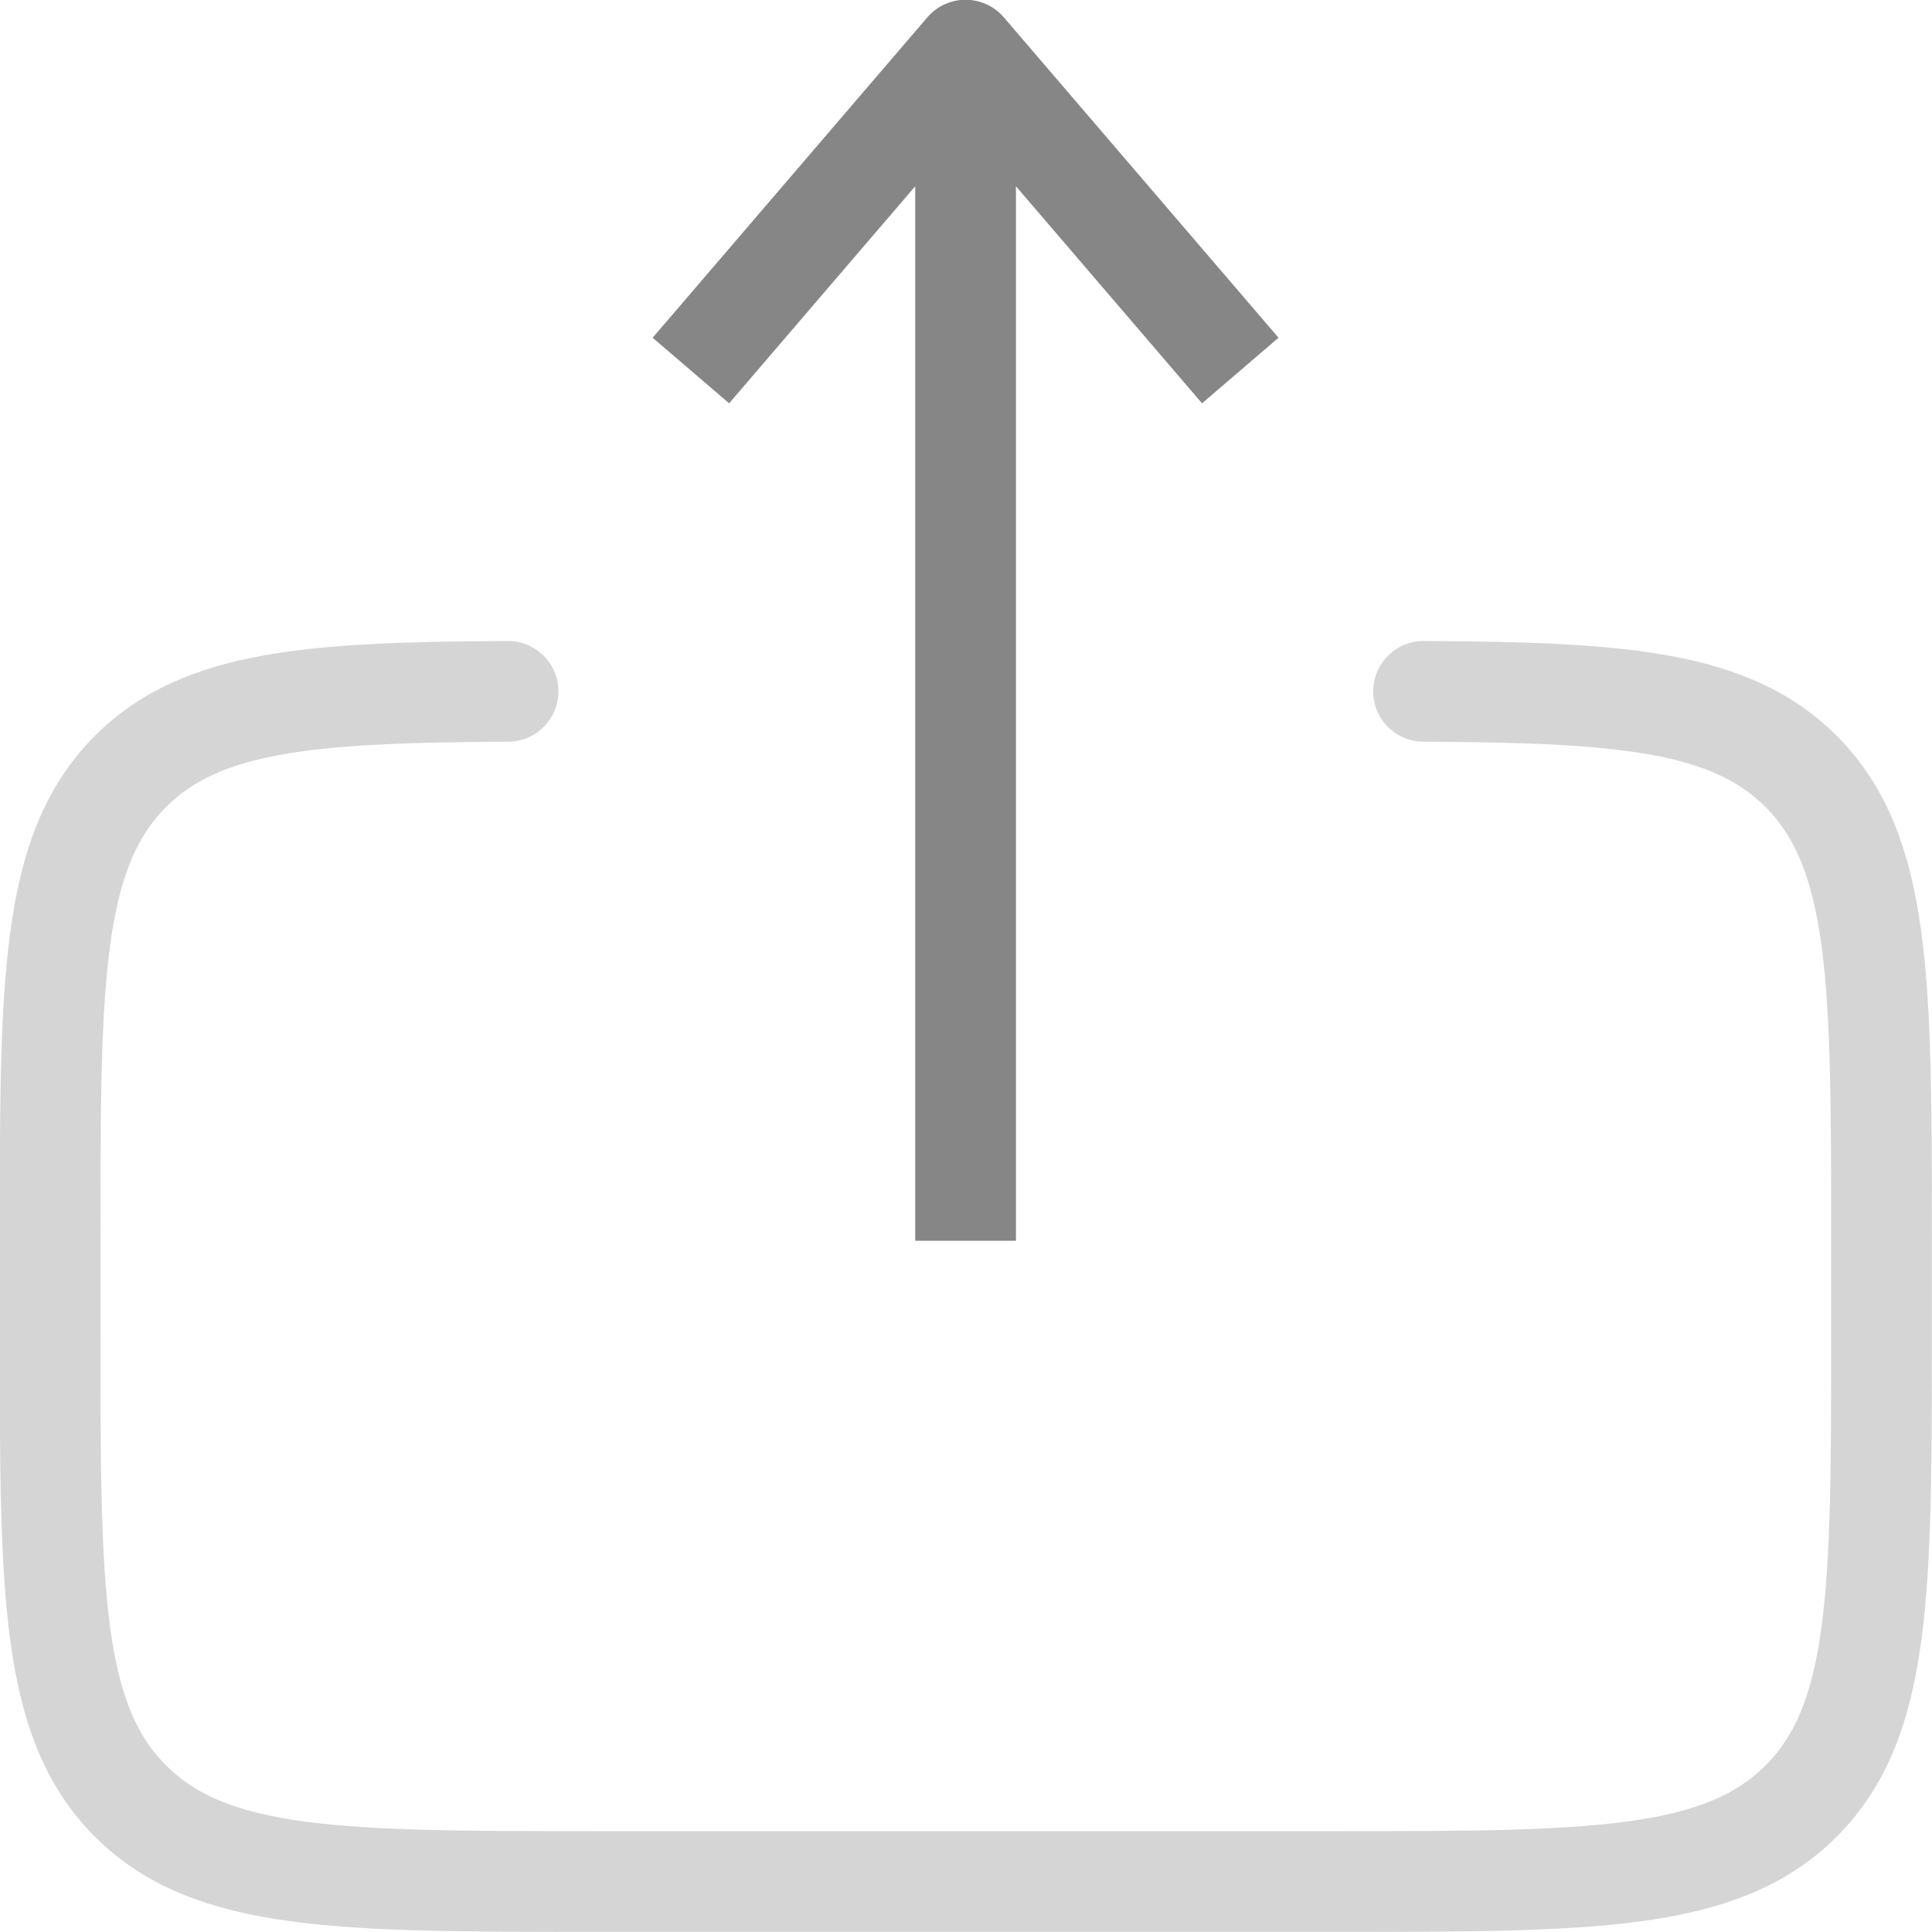<svg width="43.958" height="43.957" viewBox="0 0 43.959 43.957" fill="none" xmlns="http://www.w3.org/2000/svg" xmlns:xlink="http://www.w3.org/1999/xlink">
	<desc>
			Created with Pixso.
	</desc>
	<defs/>
	<g opacity="0.5">
		<path id="Vector" d="M32.39 15.73C36.92 15.75 39.38 15.95 40.98 17.55C42.81 19.39 42.81 22.33 42.81 28.22L42.81 30.31C42.81 36.2 42.81 39.15 40.98 40.98C39.15 42.81 36.2 42.81 30.31 42.81L13.64 42.81C7.75 42.81 4.8 42.81 2.97 40.98C1.14 39.15 1.14 36.2 1.14 30.31L1.14 28.22C1.14 22.33 1.14 19.39 2.97 17.55C4.57 15.95 7.03 15.75 11.56 15.73" stroke="#ACACAC" stroke-opacity="1" stroke-width="2.292" stroke-linecap="round"/>
	</g>
	<path id="Vector" d="M21.97 28.23L21.97 1.14M15.72 8.43L21.97 1.14L28.22 8.43" stroke="#868686" stroke-opacity="1" stroke-width="2.292" stroke-linejoin="round"/>
</svg>
